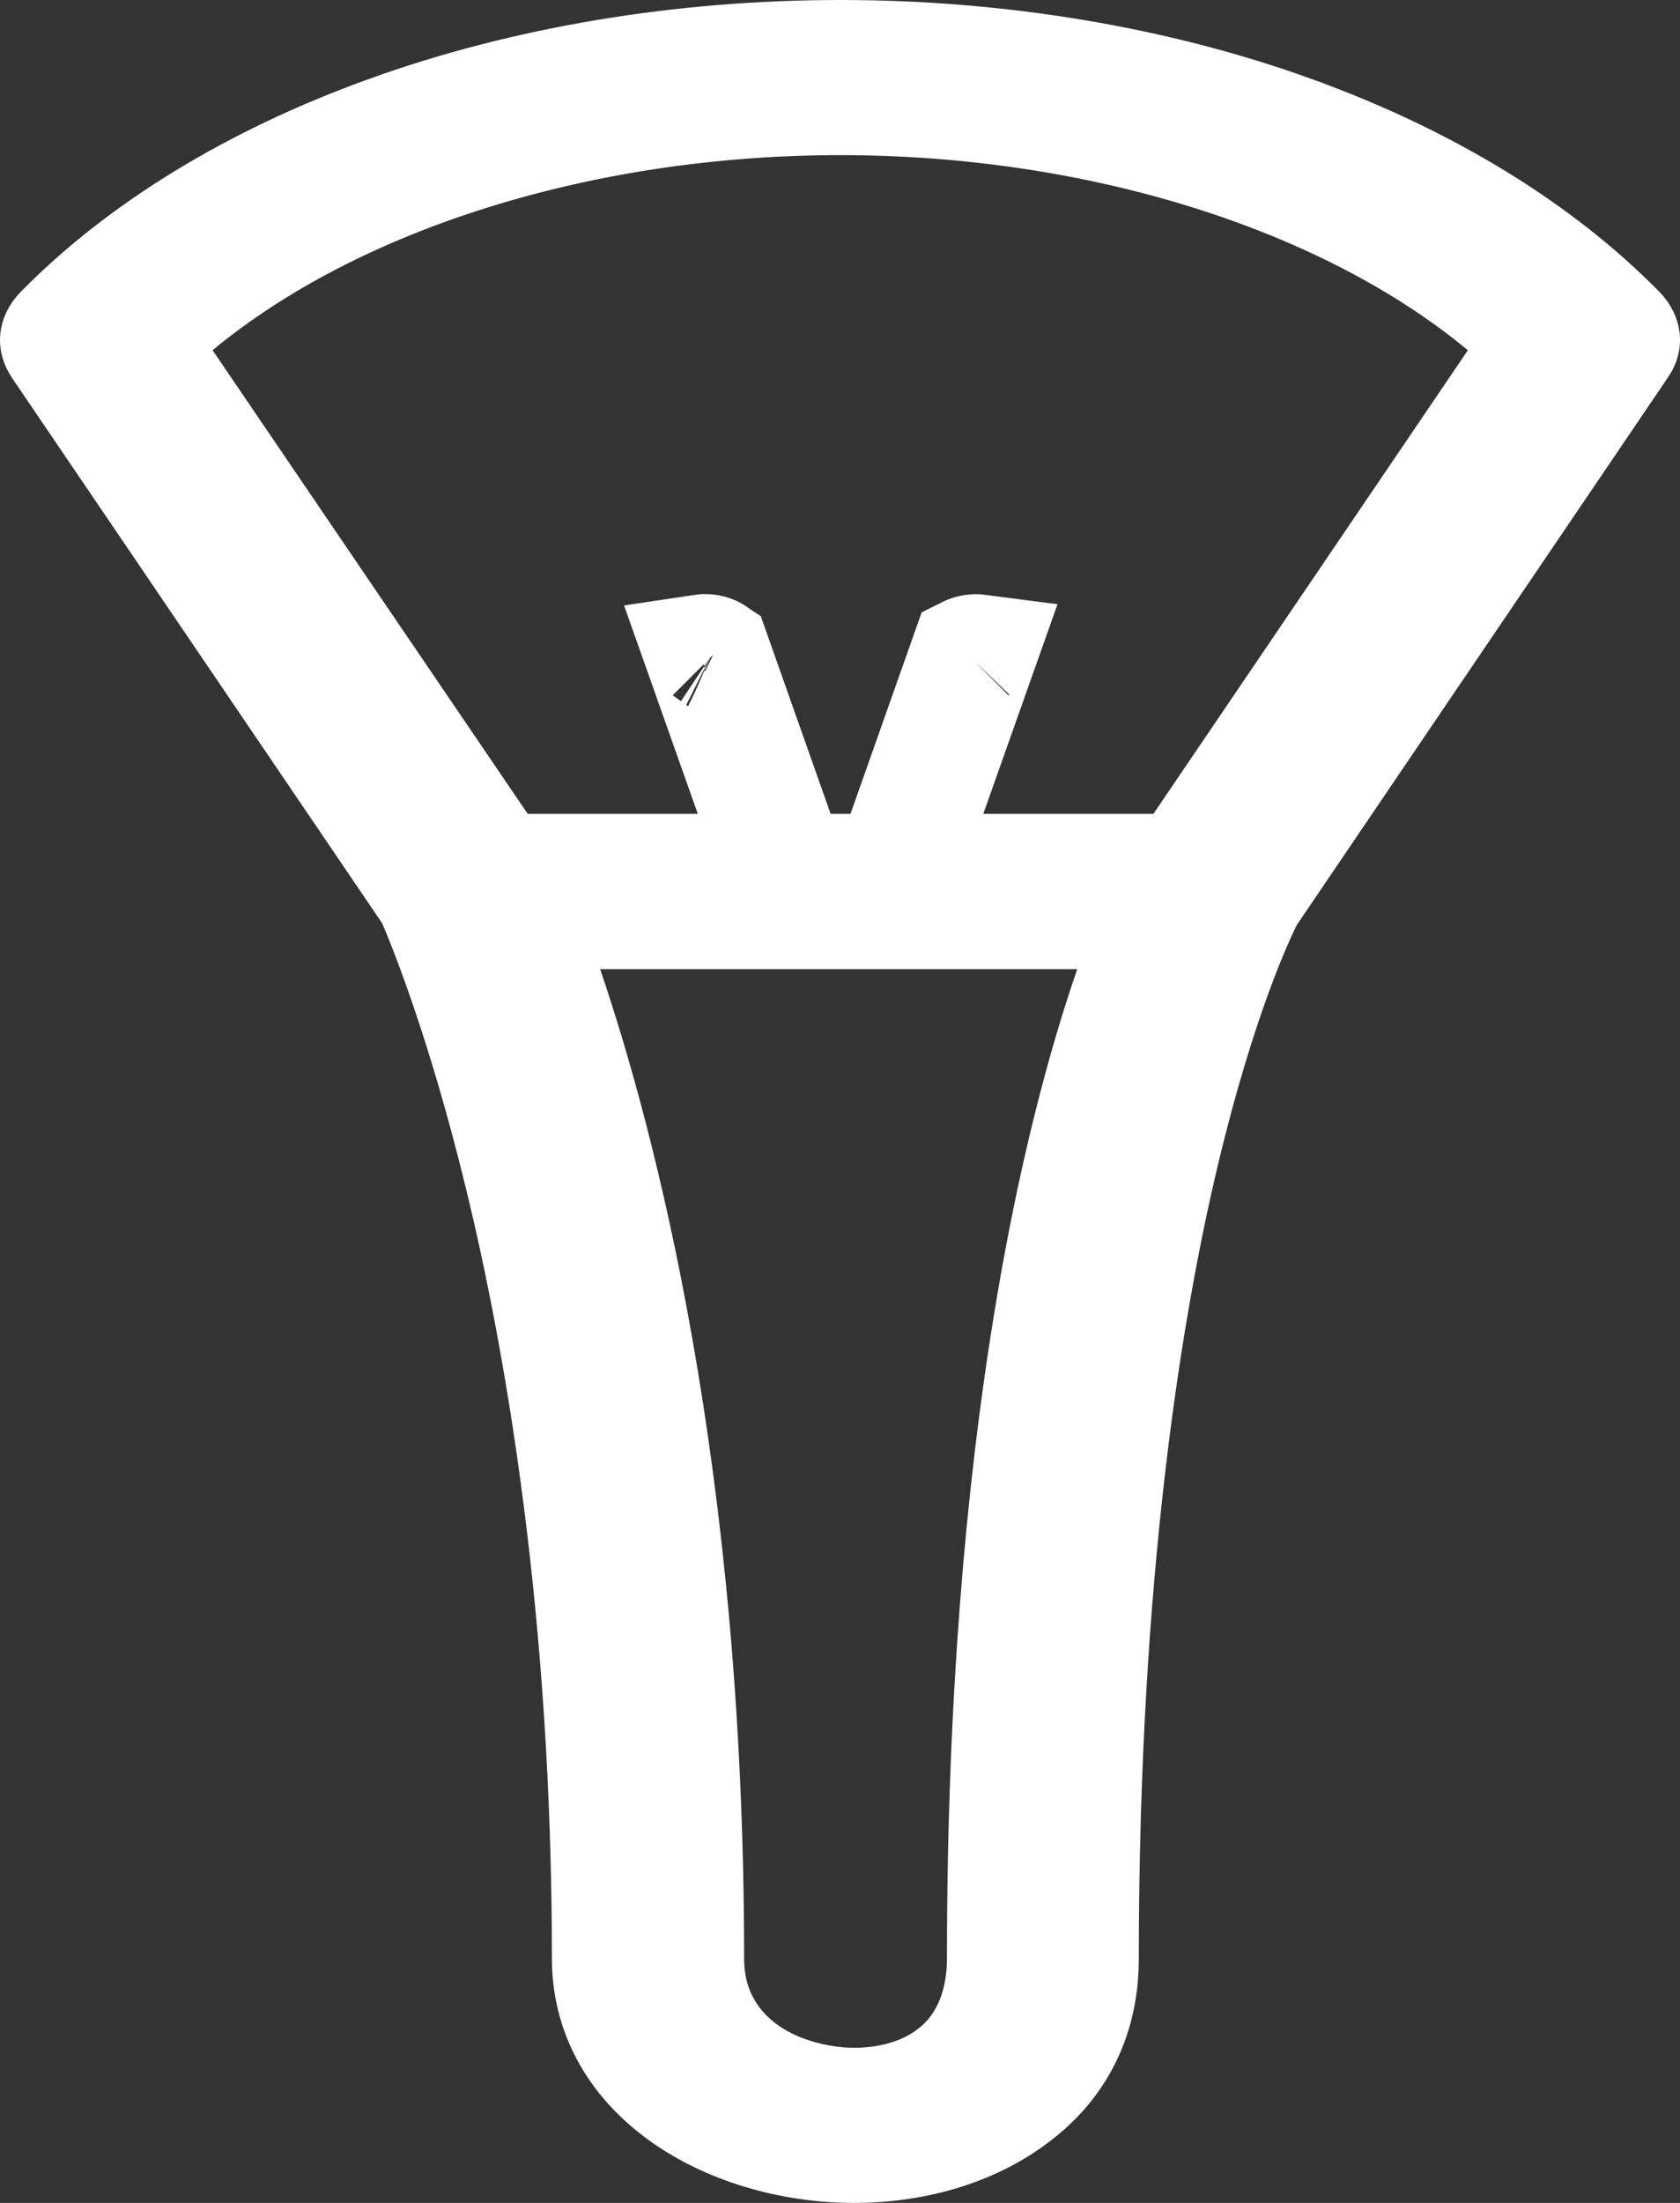 <svg width="29" height="38" viewBox="0 0 29 38" fill="none" xmlns="http://www.w3.org/2000/svg">
<rect x="0" y="0" width="29" height="38" fill="#333333" stroke="none"/>
<path d="M7.514 15.528L7.476 15.441L7.423 15.363L1.031 5.951C0.999 5.902 0.999 5.872 1 5.857C1.002 5.841 1.011 5.797 1.071 5.736L1.071 5.736C2.444 4.336 4.384 3.138 6.709 2.303L6.71 2.302C9.067 1.452 11.764 1 14.504 1C17.245 1 19.942 1.452 22.288 2.298L22.289 2.299C24.613 3.134 26.553 4.332 27.926 5.731L27.927 5.732C27.989 5.794 27.998 5.84 28 5.855C28.001 5.868 28.002 5.895 27.97 5.942L27.968 5.944L21.558 15.394L21.521 15.449L21.491 15.508C21.345 15.801 20.696 17.173 20.06 19.825C19.413 22.523 18.658 27.112 18.658 33.789C18.658 35.014 18.054 35.731 17.532 36.13L17.532 36.13L17.524 36.135C16.835 36.672 15.853 37 14.741 37C13.623 37 12.545 36.659 11.784 36.106L11.783 36.105C10.942 35.497 10.527 34.678 10.527 33.789C10.527 27.761 9.71 23.119 9.017 20.273L9.017 20.273C8.358 17.566 7.689 15.934 7.514 15.528ZM16.459 35.789L16.46 35.789C17.248 35.177 17.346 34.256 17.346 33.789C17.346 24.821 18.683 19.524 19.54 17.046L19.999 15.719H18.595H10.36H8.963L9.413 17.041C10.322 19.709 11.845 25.442 11.845 33.789C11.845 34.816 12.405 35.498 13.042 35.873C13.629 36.219 14.292 36.324 14.746 36.324C15.346 36.324 15.972 36.167 16.459 35.789ZM26.166 6.603L26.676 5.851L25.976 5.271C23.223 2.991 18.934 1.676 14.504 1.676C10.074 1.676 5.785 2.991 3.032 5.271L2.332 5.851L2.843 6.604L8.282 14.601L8.579 15.039H9.109H12.045H13.46L12.988 13.705L12.119 11.251C12.185 11.241 12.248 11.252 12.291 11.271C12.295 11.273 12.298 11.274 12.301 11.276L13.395 14.372L13.631 15.039H14.338H14.681H15.389L15.624 14.372L16.718 11.277C16.72 11.276 16.723 11.275 16.726 11.274C16.769 11.254 16.832 11.243 16.9 11.252L16.031 13.705L15.559 15.039H16.974H19.911H20.44L20.738 14.6L26.166 6.603ZM12.319 11.287C12.319 11.287 12.318 11.286 12.316 11.285C12.318 11.286 12.319 11.287 12.319 11.287ZM16.699 11.289C16.699 11.289 16.7 11.288 16.701 11.287C16.7 11.288 16.699 11.289 16.699 11.289Z" stroke="white" stroke-width="2"/>
</svg>
